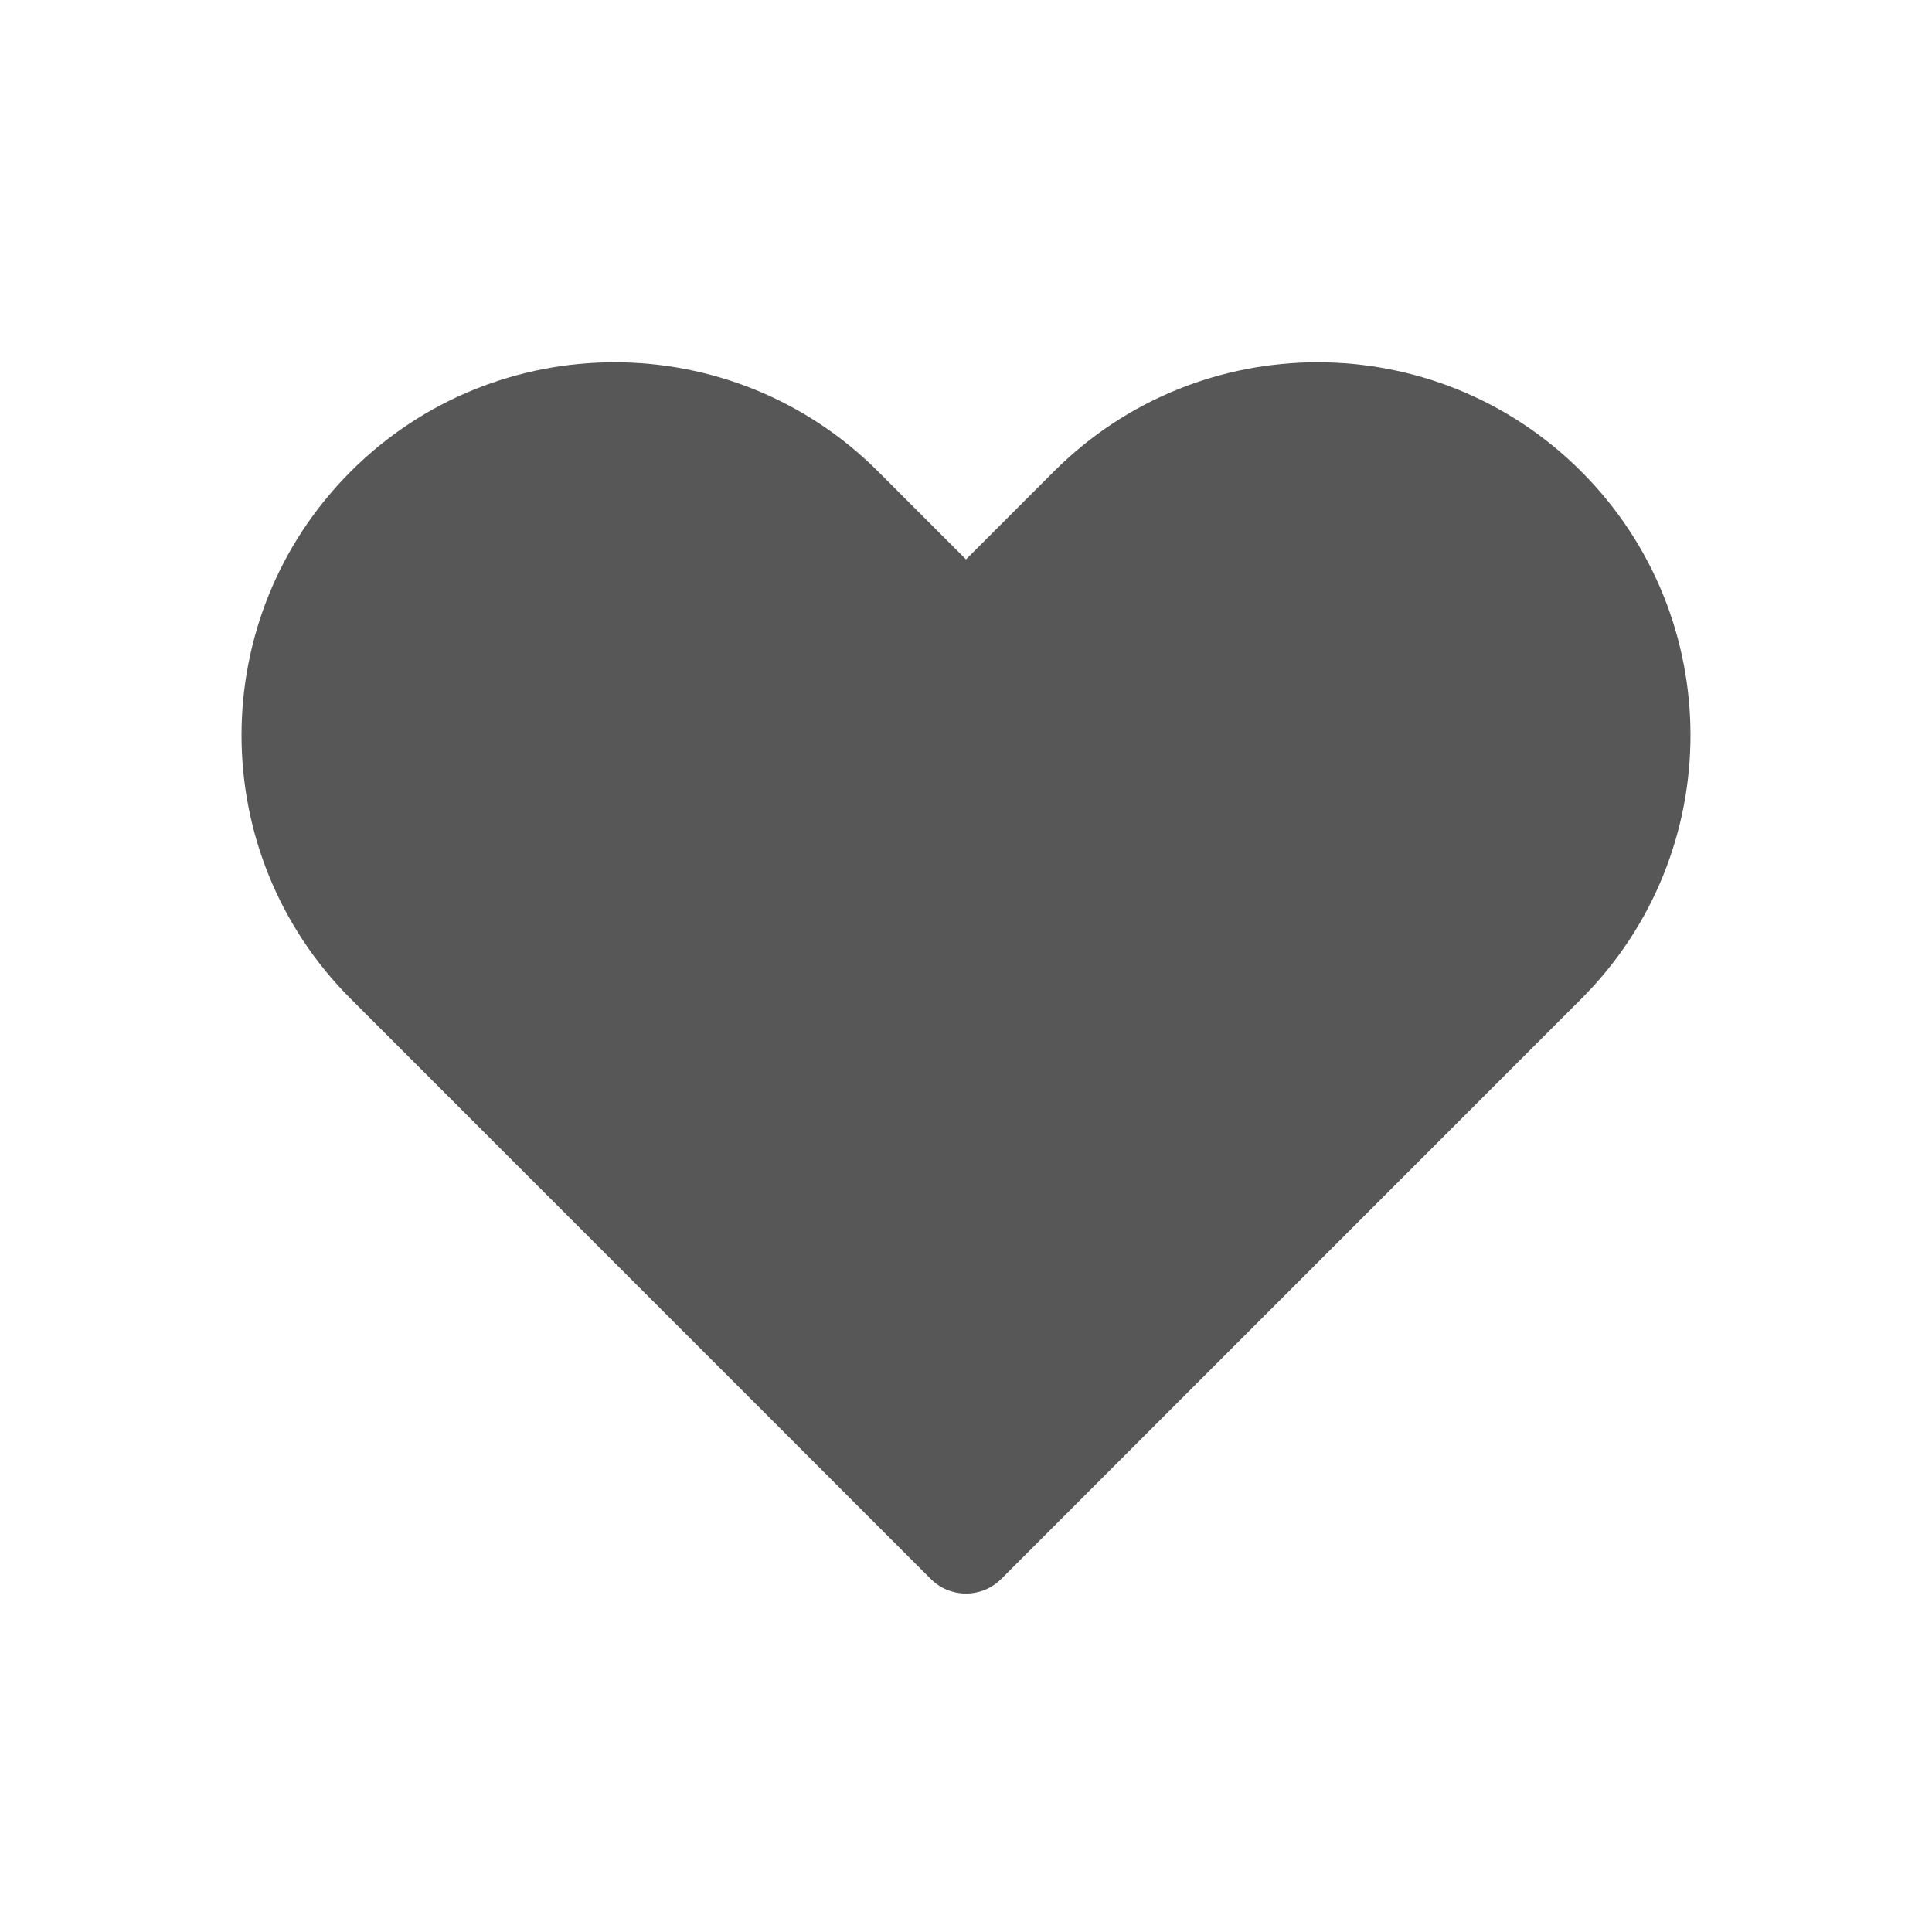 <svg width="24" height="24" viewBox="0 0 24 24" fill="none" xmlns="http://www.w3.org/2000/svg">
<path d="M12.437 19.615C12.437 19.615 12.437 19.614 12.437 19.615L19.643 12.408C21.452 10.599 21.452 7.666 19.643 5.857C17.834 4.048 14.901 4.048 13.092 5.857L12 6.949L10.908 5.857C9.099 4.048 6.166 4.048 4.357 5.857C2.548 7.666 2.548 10.599 4.357 12.408L11.563 19.615C11.804 19.856 12.195 19.856 12.437 19.615Z" fill="#585758"/>
</svg>
